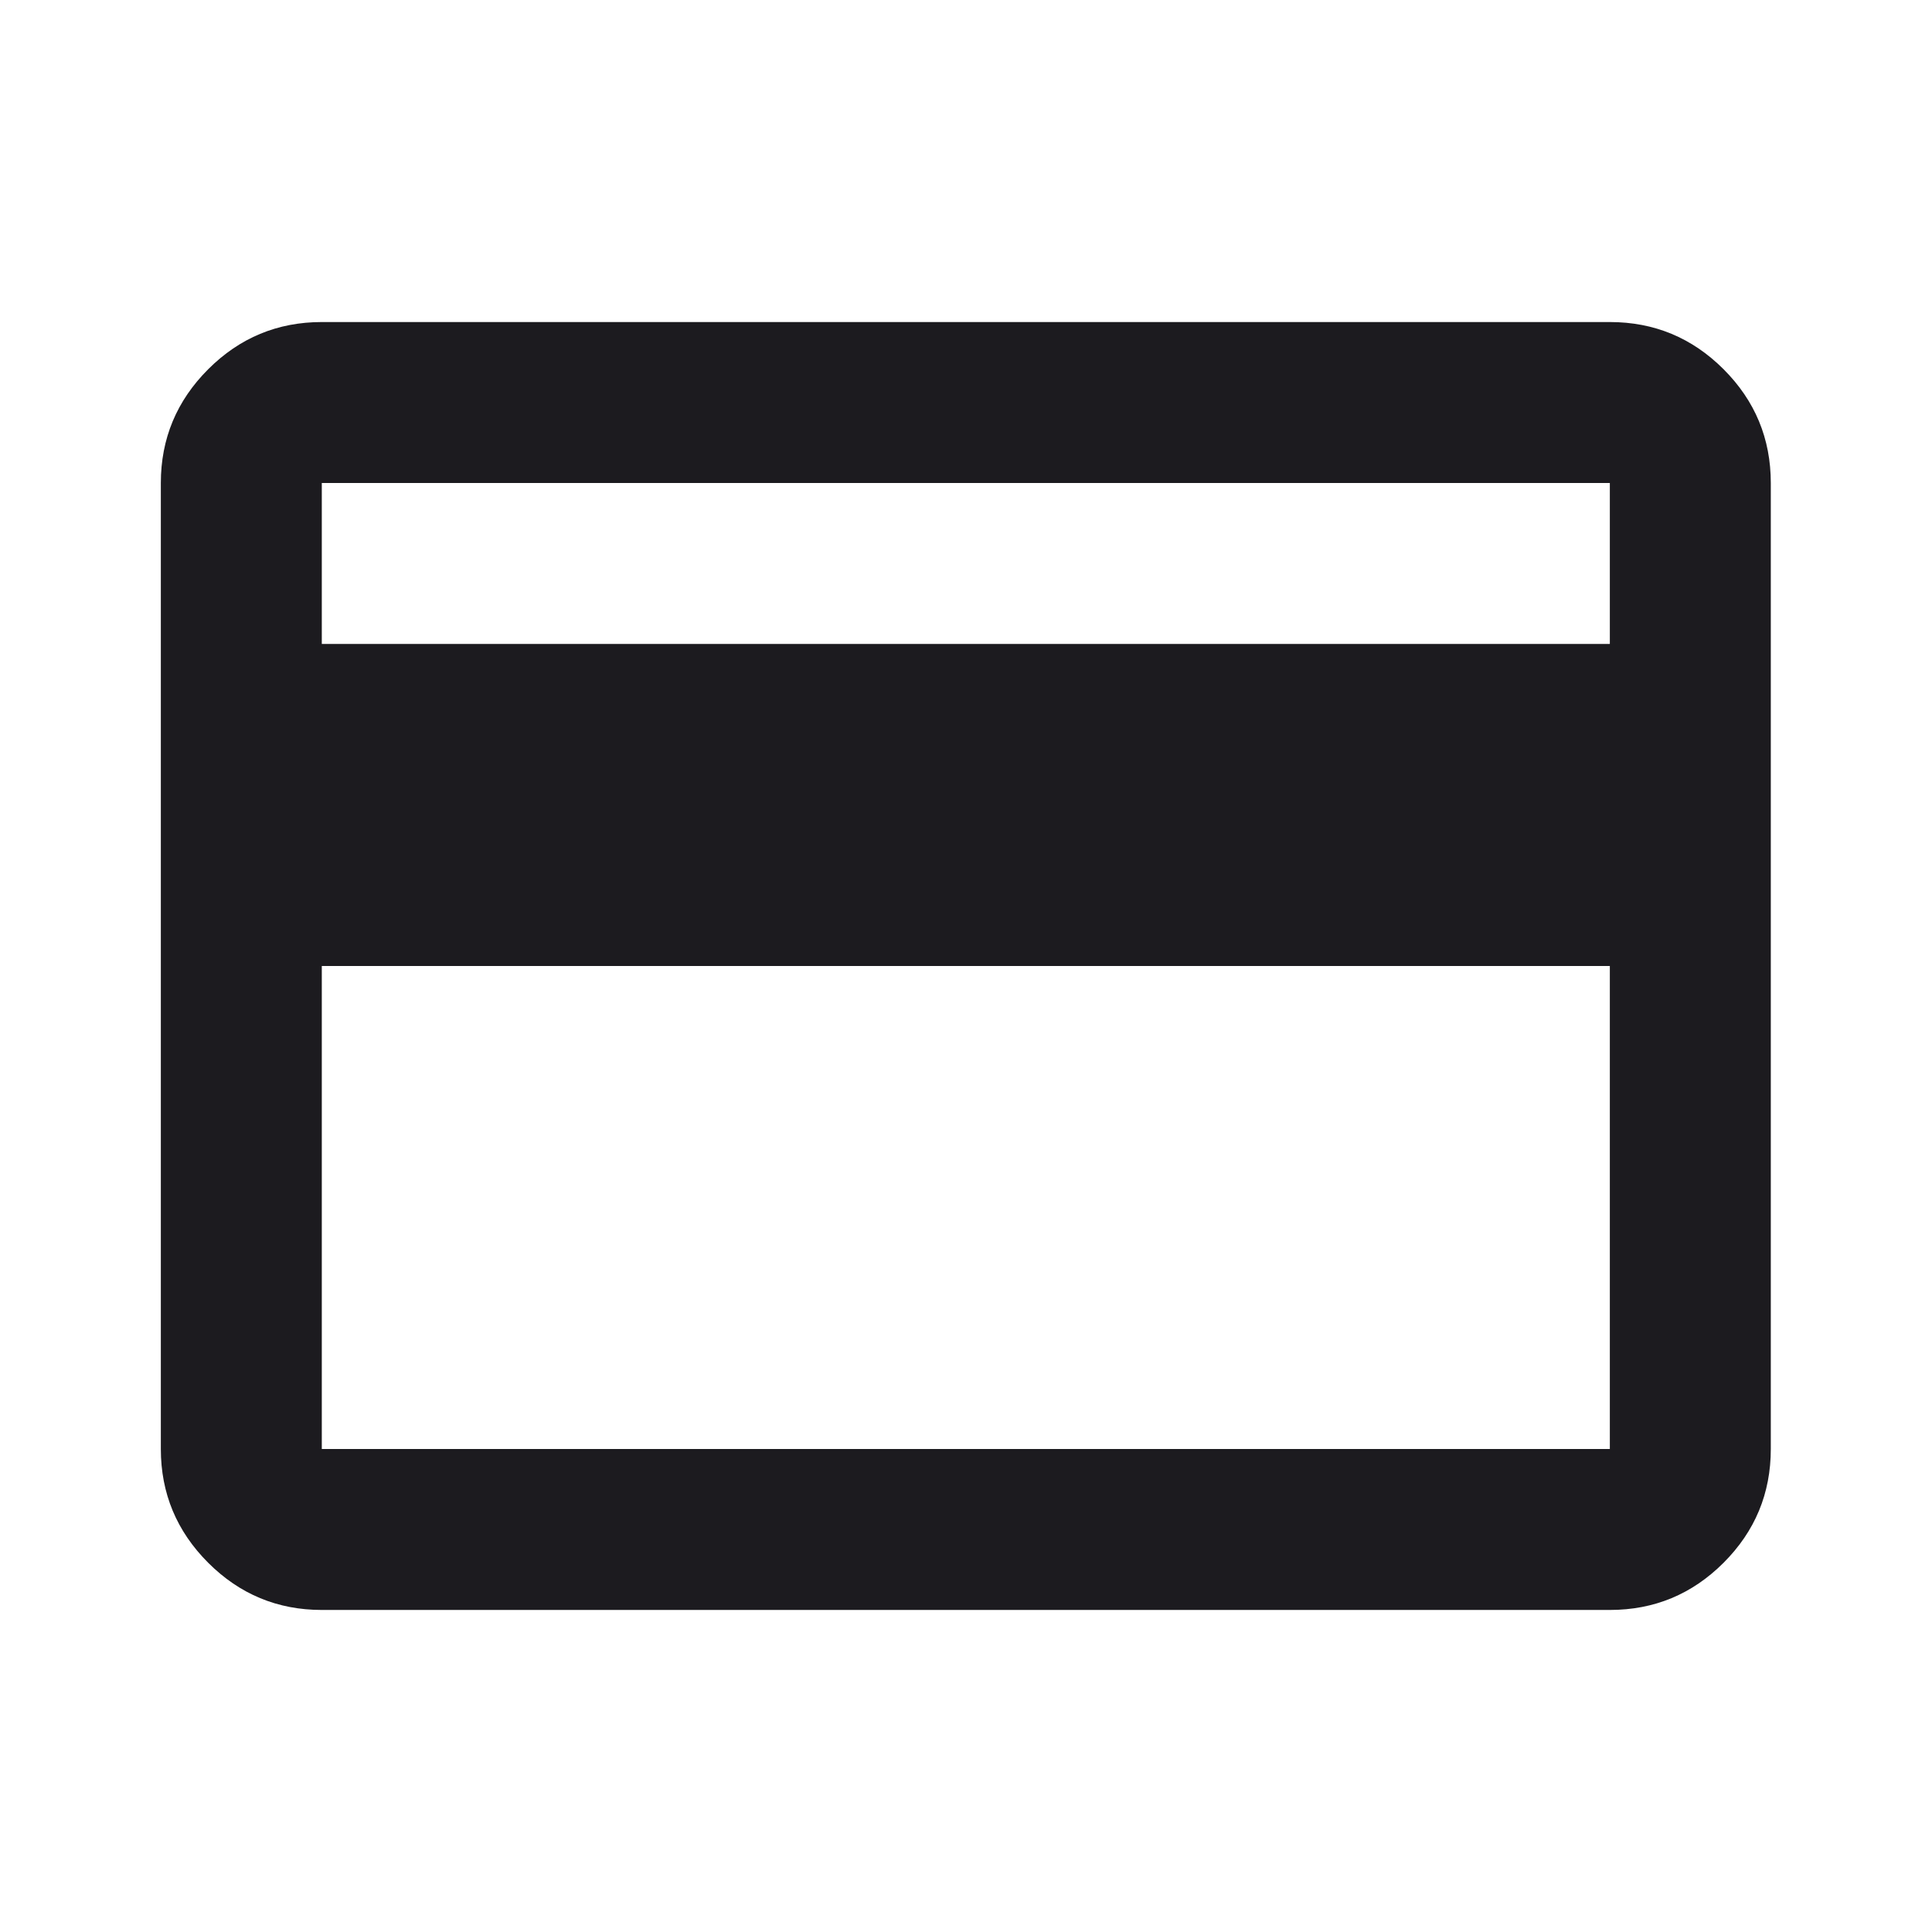 <svg width="16" height="16" viewBox="0 0 16 16" fill="none" xmlns="http://www.w3.org/2000/svg">
<mask id="mask0_1754_7189" style="mask-type:alpha" maskUnits="userSpaceOnUse" x="0" y="0" width="16" height="16">
<rect width="16" height="16" fill="#D9D9D9"/>
</mask>
<g mask="url(#mask0_1754_7189)">
<path d="M14.665 4V12C14.665 12.367 14.535 12.681 14.274 12.942C14.013 13.203 13.699 13.333 13.332 13.333H2.665C2.299 13.333 1.985 13.203 1.724 12.942C1.463 12.681 1.332 12.367 1.332 12V4C1.332 3.633 1.463 3.319 1.724 3.058C1.985 2.797 2.299 2.667 2.665 2.667H13.332C13.699 2.667 14.013 2.797 14.274 3.058C14.535 3.319 14.665 3.633 14.665 4ZM2.665 5.333H13.332V4H2.665V5.333ZM2.665 8V12H13.332V8H2.665Z" fill="#1C1B1F"/>
</g>
</svg>
